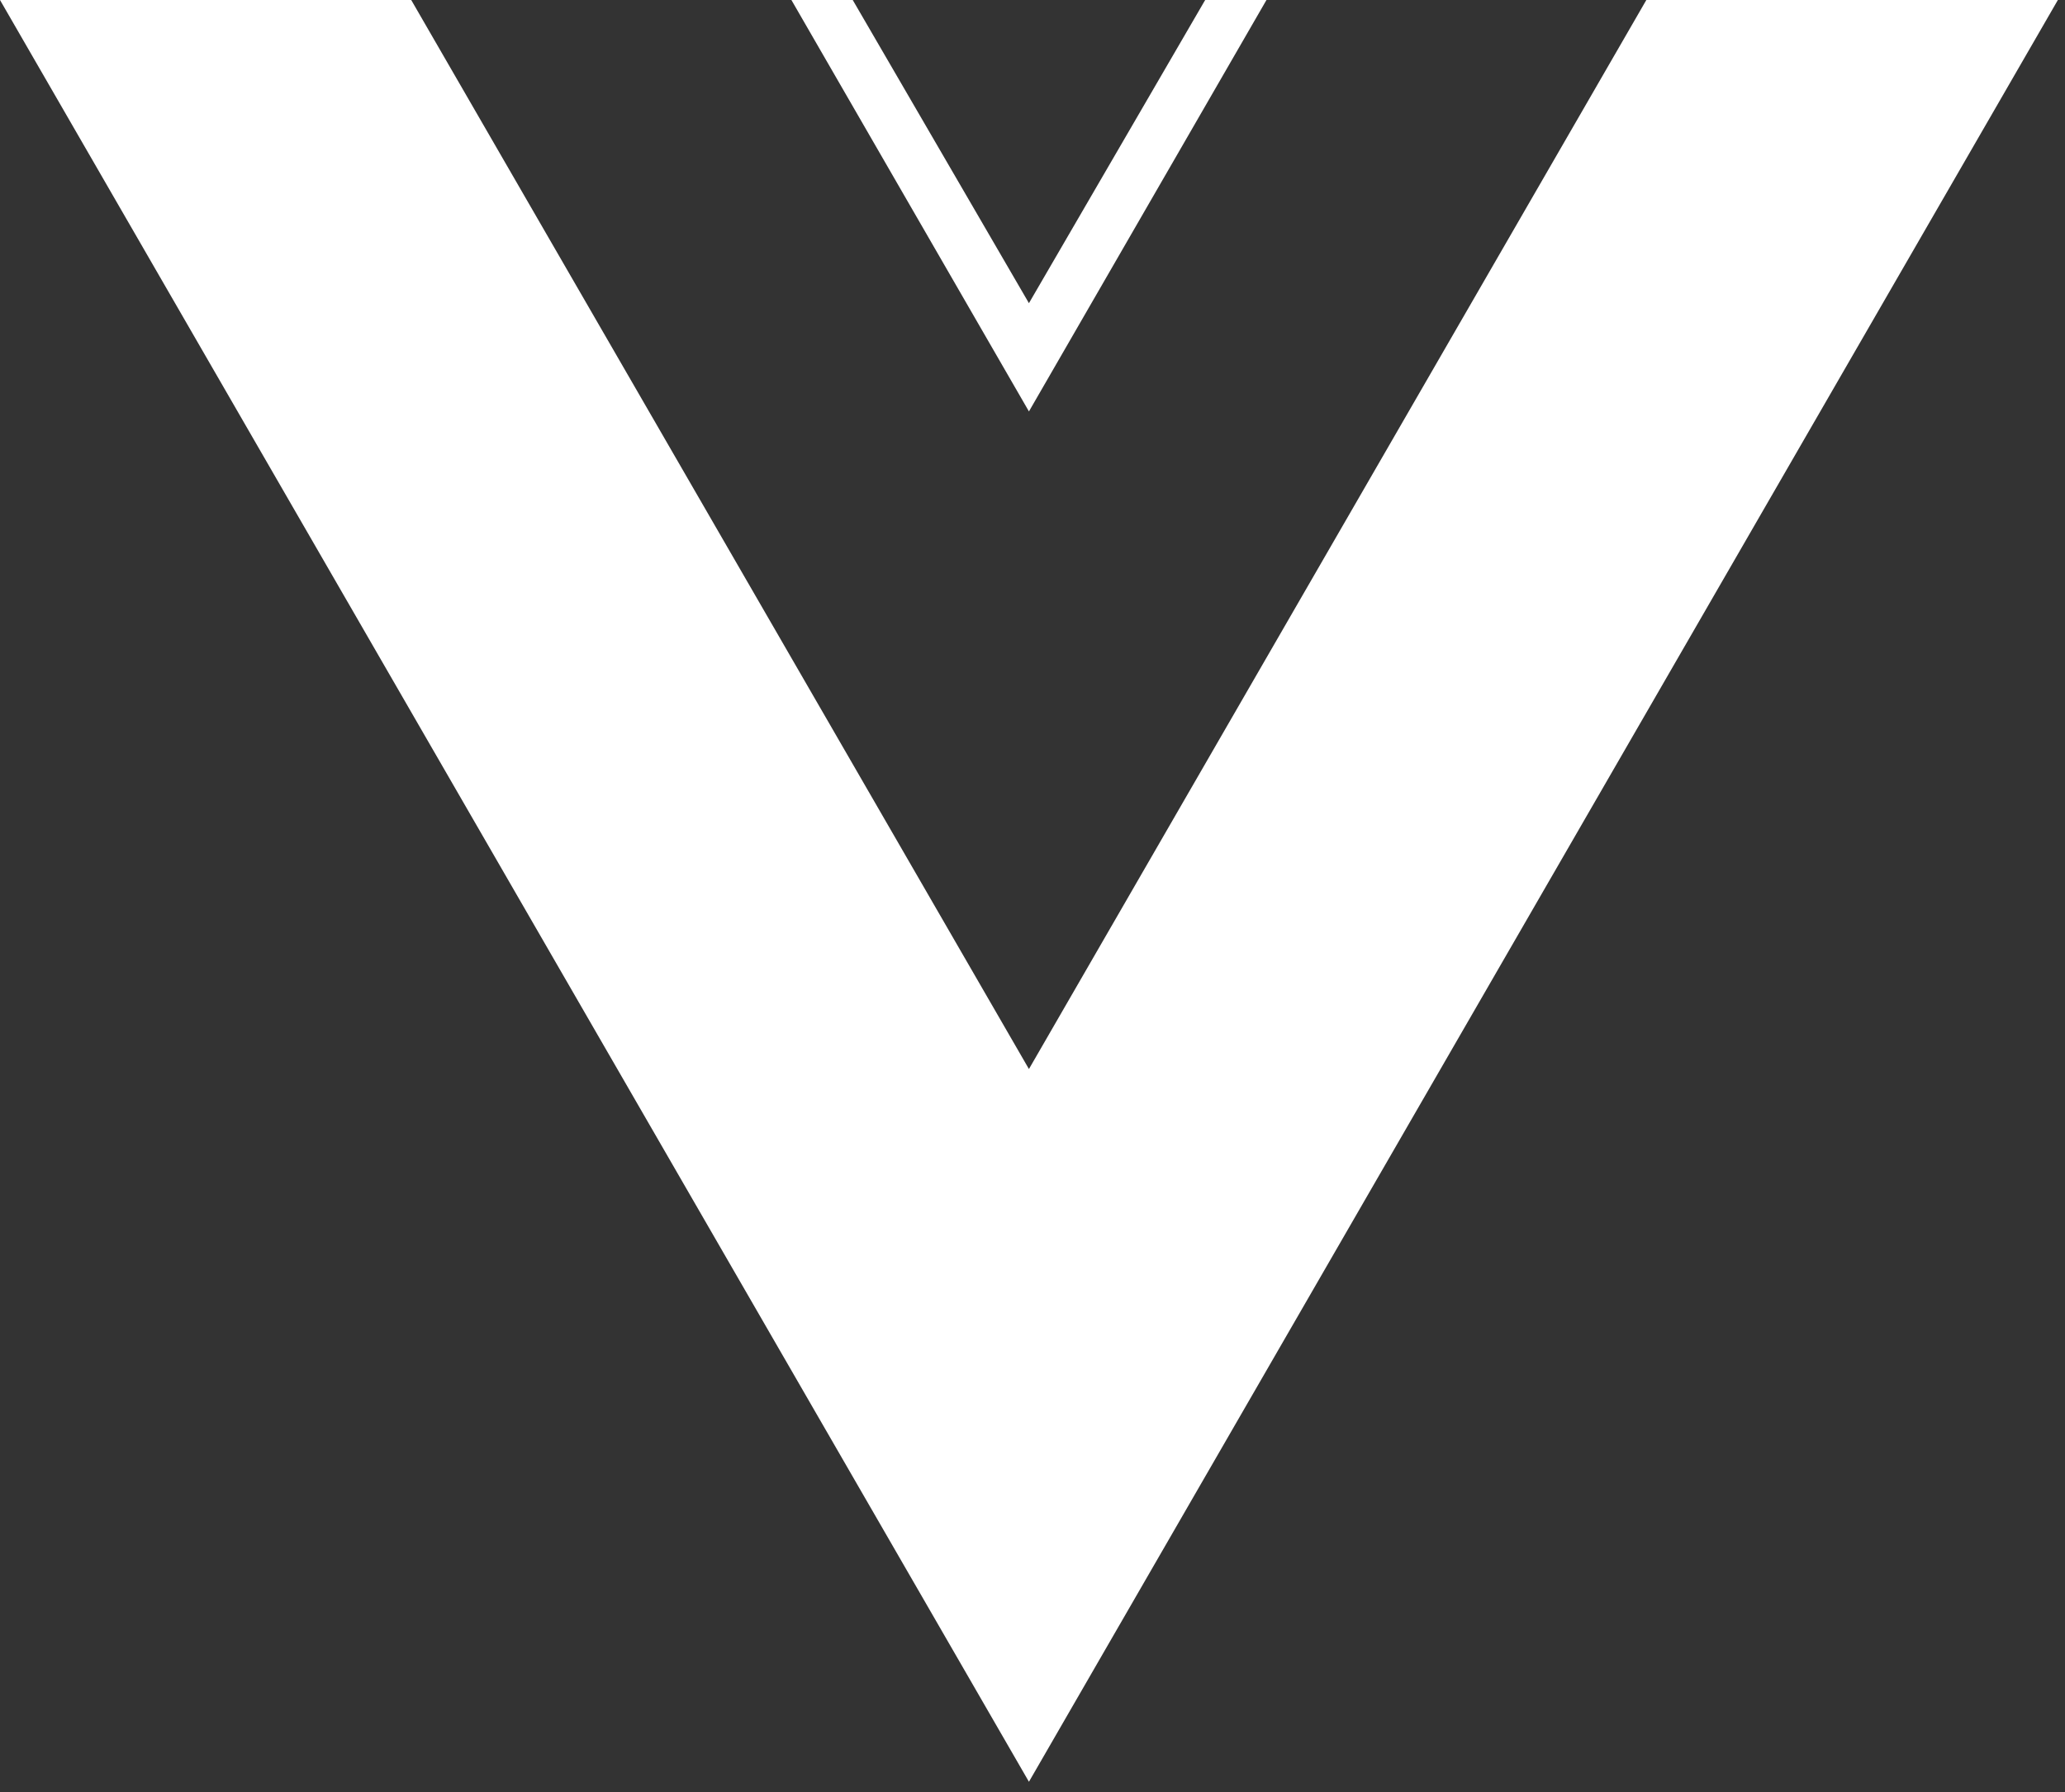 <?xml version="1.0" encoding="UTF-8"?>
<svg width="197px" height="171px" viewBox="0 0 197 171" version="1.1" xmlns="http://www.w3.org/2000/svg" xmlns:xlink="http://www.w3.org/1999/xlink">
    <rect x="0" y="0" width="197" height="171" fill="#333333" stroke="none"/>
    <!-- Generator: Sketch 52.4 (67378) - http://www.bohemiancoding.com/sketch -->
    <title>Untitled 2</title>
    <desc>Created with Sketch.</desc>
    <g id="Page-1" stroke="none" stroke-width="1" fill="none" fill-rule="evenodd">
        <g id="white-on-dark-logo" fill="#FFFFFF">
            <polygon id="Path" points="98.16 102.01 39.23 0 0 0 98.16 170.02 196.32 0 157.06 0"></polygon>
            <polygon id="Path" points="98.16 28.93 81.35 0 75.5 0 98.16 39.26 120.82 0 114.973 0"></polygon>
        </g>
    </g>
</svg>